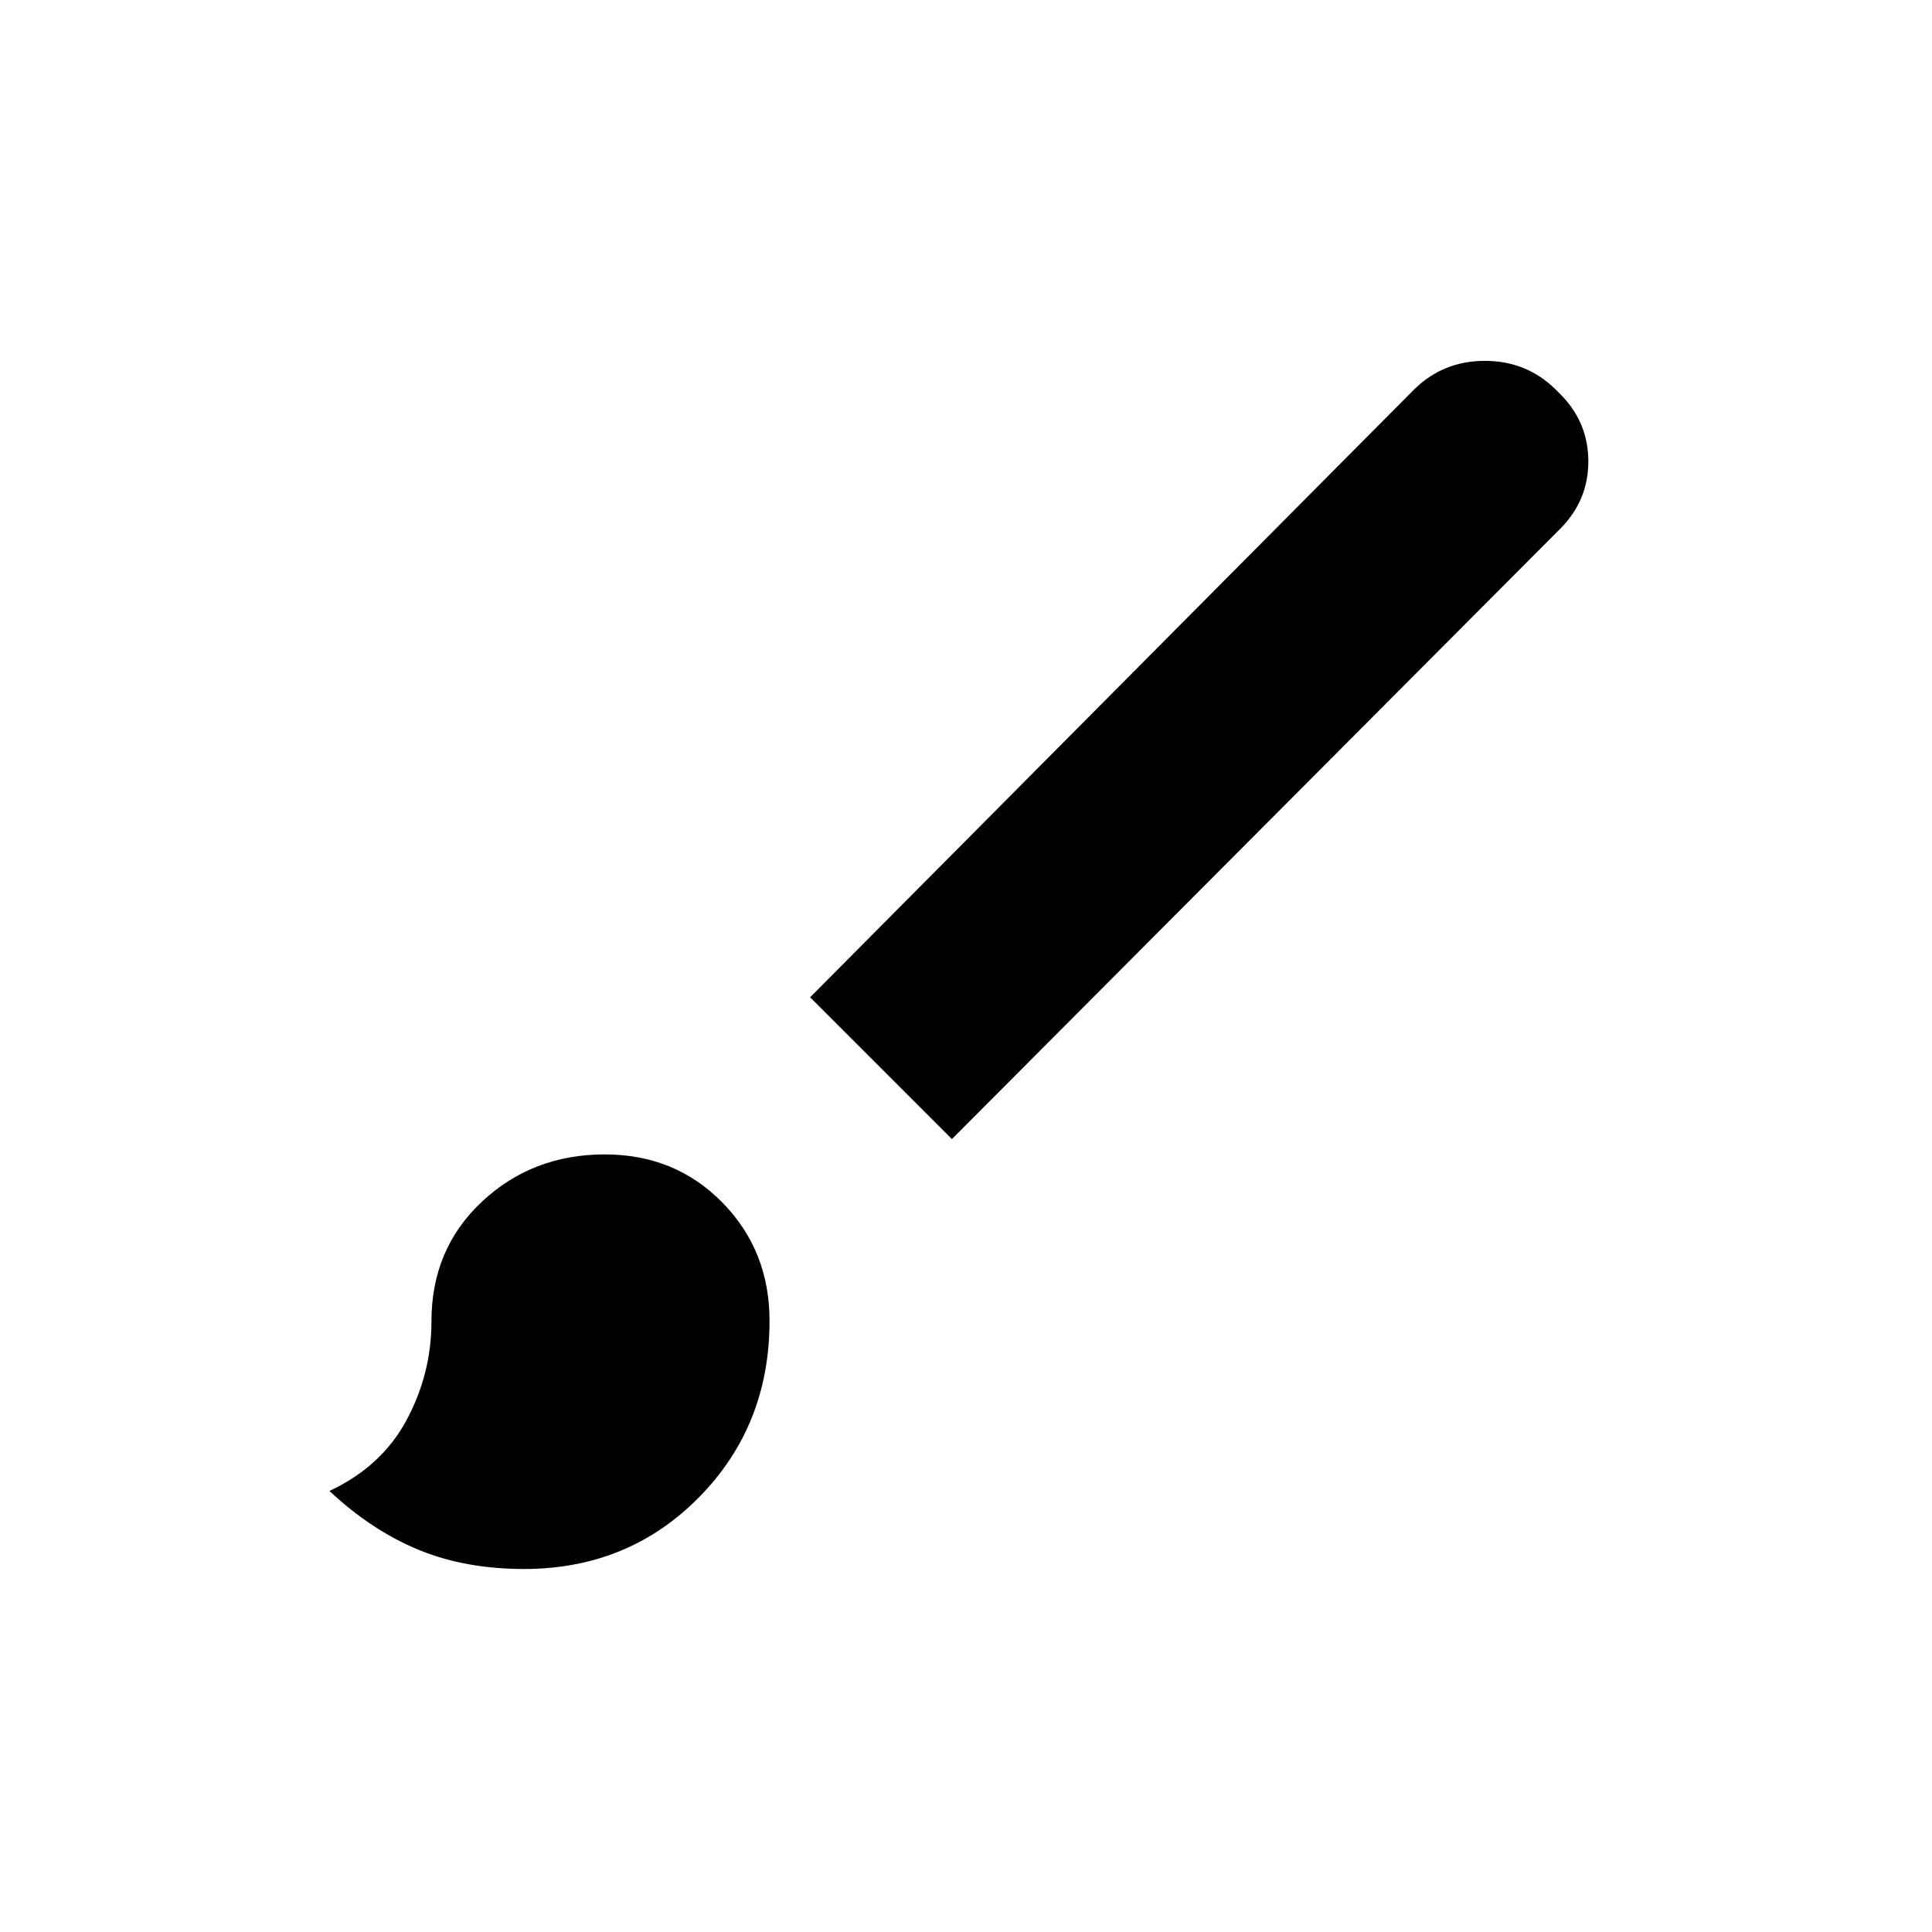 <svg xmlns="http://www.w3.org/2000/svg" height="20" viewBox="0 -960 960 960" width="20"><path d="M260.38-180.38q-29.46 0-52.69-9.66-23.23-9.65-44-29.11 25.85-12.08 38.27-35.12 12.42-23.04 12.42-49.11 0-36.02 25.08-59.51 25.08-23.49 61.04-23.49 34.97 0 58.43 23.89 23.45 23.9 23.45 58.78 0 52.17-35.1 87.75t-86.9 35.58ZM473-394l-70.46-70.46 300.34-302.23q14.37-14 34.93-14 20.55 0 34.96 14l2.46 2.46q14 14 14 33.5t-14 33.5L473-394Z"/></svg>